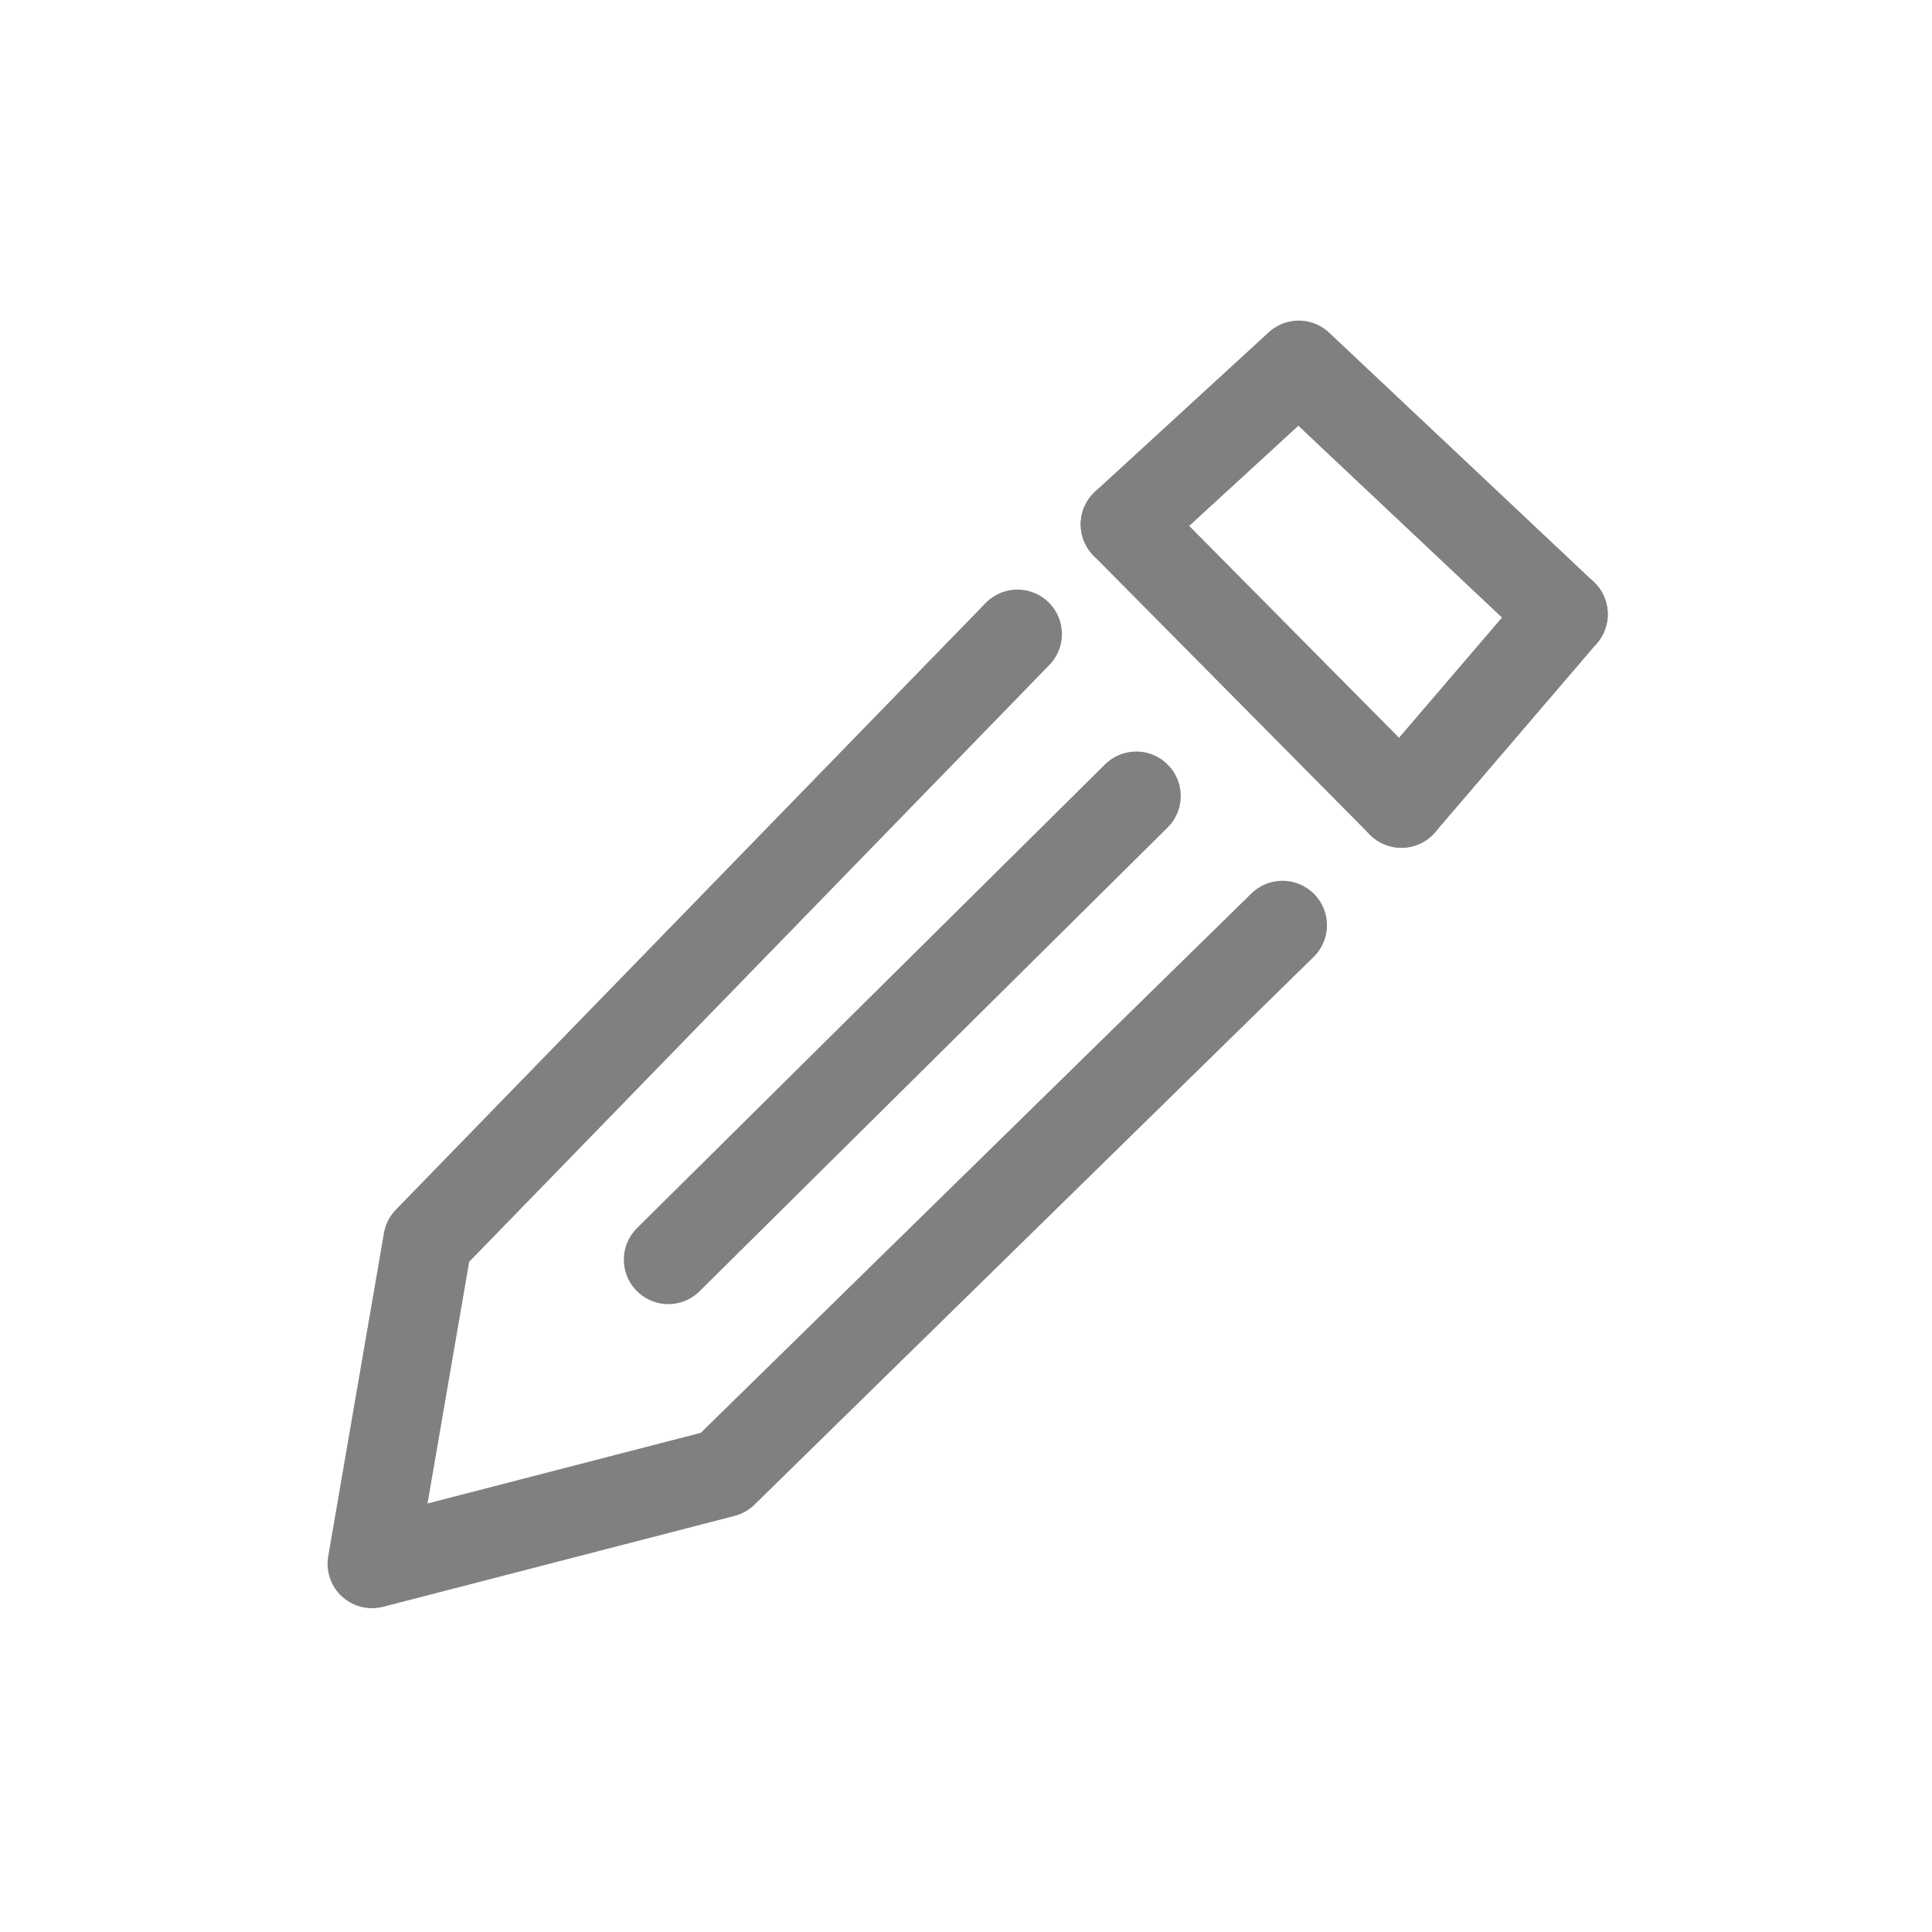 <?xml version="1.0" encoding="UTF-8" standalone="no"?>
<!-- Created with Inkscape (http://www.inkscape.org/) -->

<svg
   width="210mm"
   height="210mm"
   viewBox="0 0 210 210"
   version="1.1"
   id="svg5"
   inkscape:version="1.2.2 (b0a8486541, 2022-12-01)"
   sodipodi:docname="pencil.svg"
   xmlns:inkscape="http://www.inkscape.org/namespaces/inkscape"
   xmlns:sodipodi="http://sodipodi.sourceforge.net/DTD/sodipodi-0.dtd"
   xmlns="http://www.w3.org/2000/svg"
   xmlns:svg="http://www.w3.org/2000/svg">
  <sodipodi:namedview
     id="namedview7"
     pagecolor="#ffffff"
     bordercolor="#666666"
     borderopacity="1.0"
     inkscape:pageshadow="2"
     inkscape:pageopacity="0.0"
     inkscape:pagecheckerboard="0"
     inkscape:document-units="mm"
     showgrid="false"
     height="210mm"
     inkscape:zoom="0.099213688"
     inkscape:cx="-1834.4243"
     inkscape:cy="1864.6621"
     inkscape:window-width="1920"
     inkscape:window-height="1017"
     inkscape:window-x="0"
     inkscape:window-y="0"
     inkscape:window-maximized="1"
     inkscape:current-layer="layer1"
     inkscape:showpageshadow="2"
     inkscape:deskcolor="#d1d1d1" />
  <defs
     id="defs2" />
  <g
     inkscape:label="Layer 1"
     inkscape:groupmode="layer"
     id="layer1">
    <g
       id="g858"
       transform="matrix(0.756,0,0,0.756,24.286,27.21)"
       style="stroke-width:12.782;stroke-miterlimit:4;stroke-dasharray:none">
      <path
         style="fill:none;stroke:#808080;stroke-width:12.782;stroke-linecap:round;stroke-linejoin:round;stroke-miterlimit:4;stroke-dasharray:none;stroke-opacity:1"
         d="M 114.162,55.17 29.374,142.385 21.364,188.842 71.887,175.775 152.27,97.035"
         id="path959" />
      <path
         style="fill:none;stroke:#808080;stroke-width:12.782;stroke-linecap:round;stroke-linejoin:round;stroke-miterlimit:4;stroke-dasharray:none;stroke-opacity:1"
         d="M 63.96,145.12 131.246,78.455"
         id="path961" />
      <path
         style="fill:none;stroke:#808080;stroke-width:12.782;stroke-linecap:round;stroke-linejoin:round;stroke-miterlimit:4;stroke-dasharray:none;stroke-opacity:1"
         d="m 129.645,39.403 39.721,40.103"
         id="path963" />
      <path
         style="fill:none;stroke:#808080;stroke-width:12.782;stroke-linecap:round;stroke-linejoin:round;stroke-miterlimit:4;stroke-dasharray:none;stroke-opacity:1"
         d="M 192.643,52.323 154.607,16.497 129.645,39.403"
         id="path965" />
      <path
         style="fill:none;stroke:#808080;stroke-width:12.782;stroke-linecap:round;stroke-linejoin:round;stroke-miterlimit:4;stroke-dasharray:none;stroke-opacity:1"
         d="M 169.366,79.506 192.643,52.323"
         id="path967" />
    </g>
  </g>
</svg>
